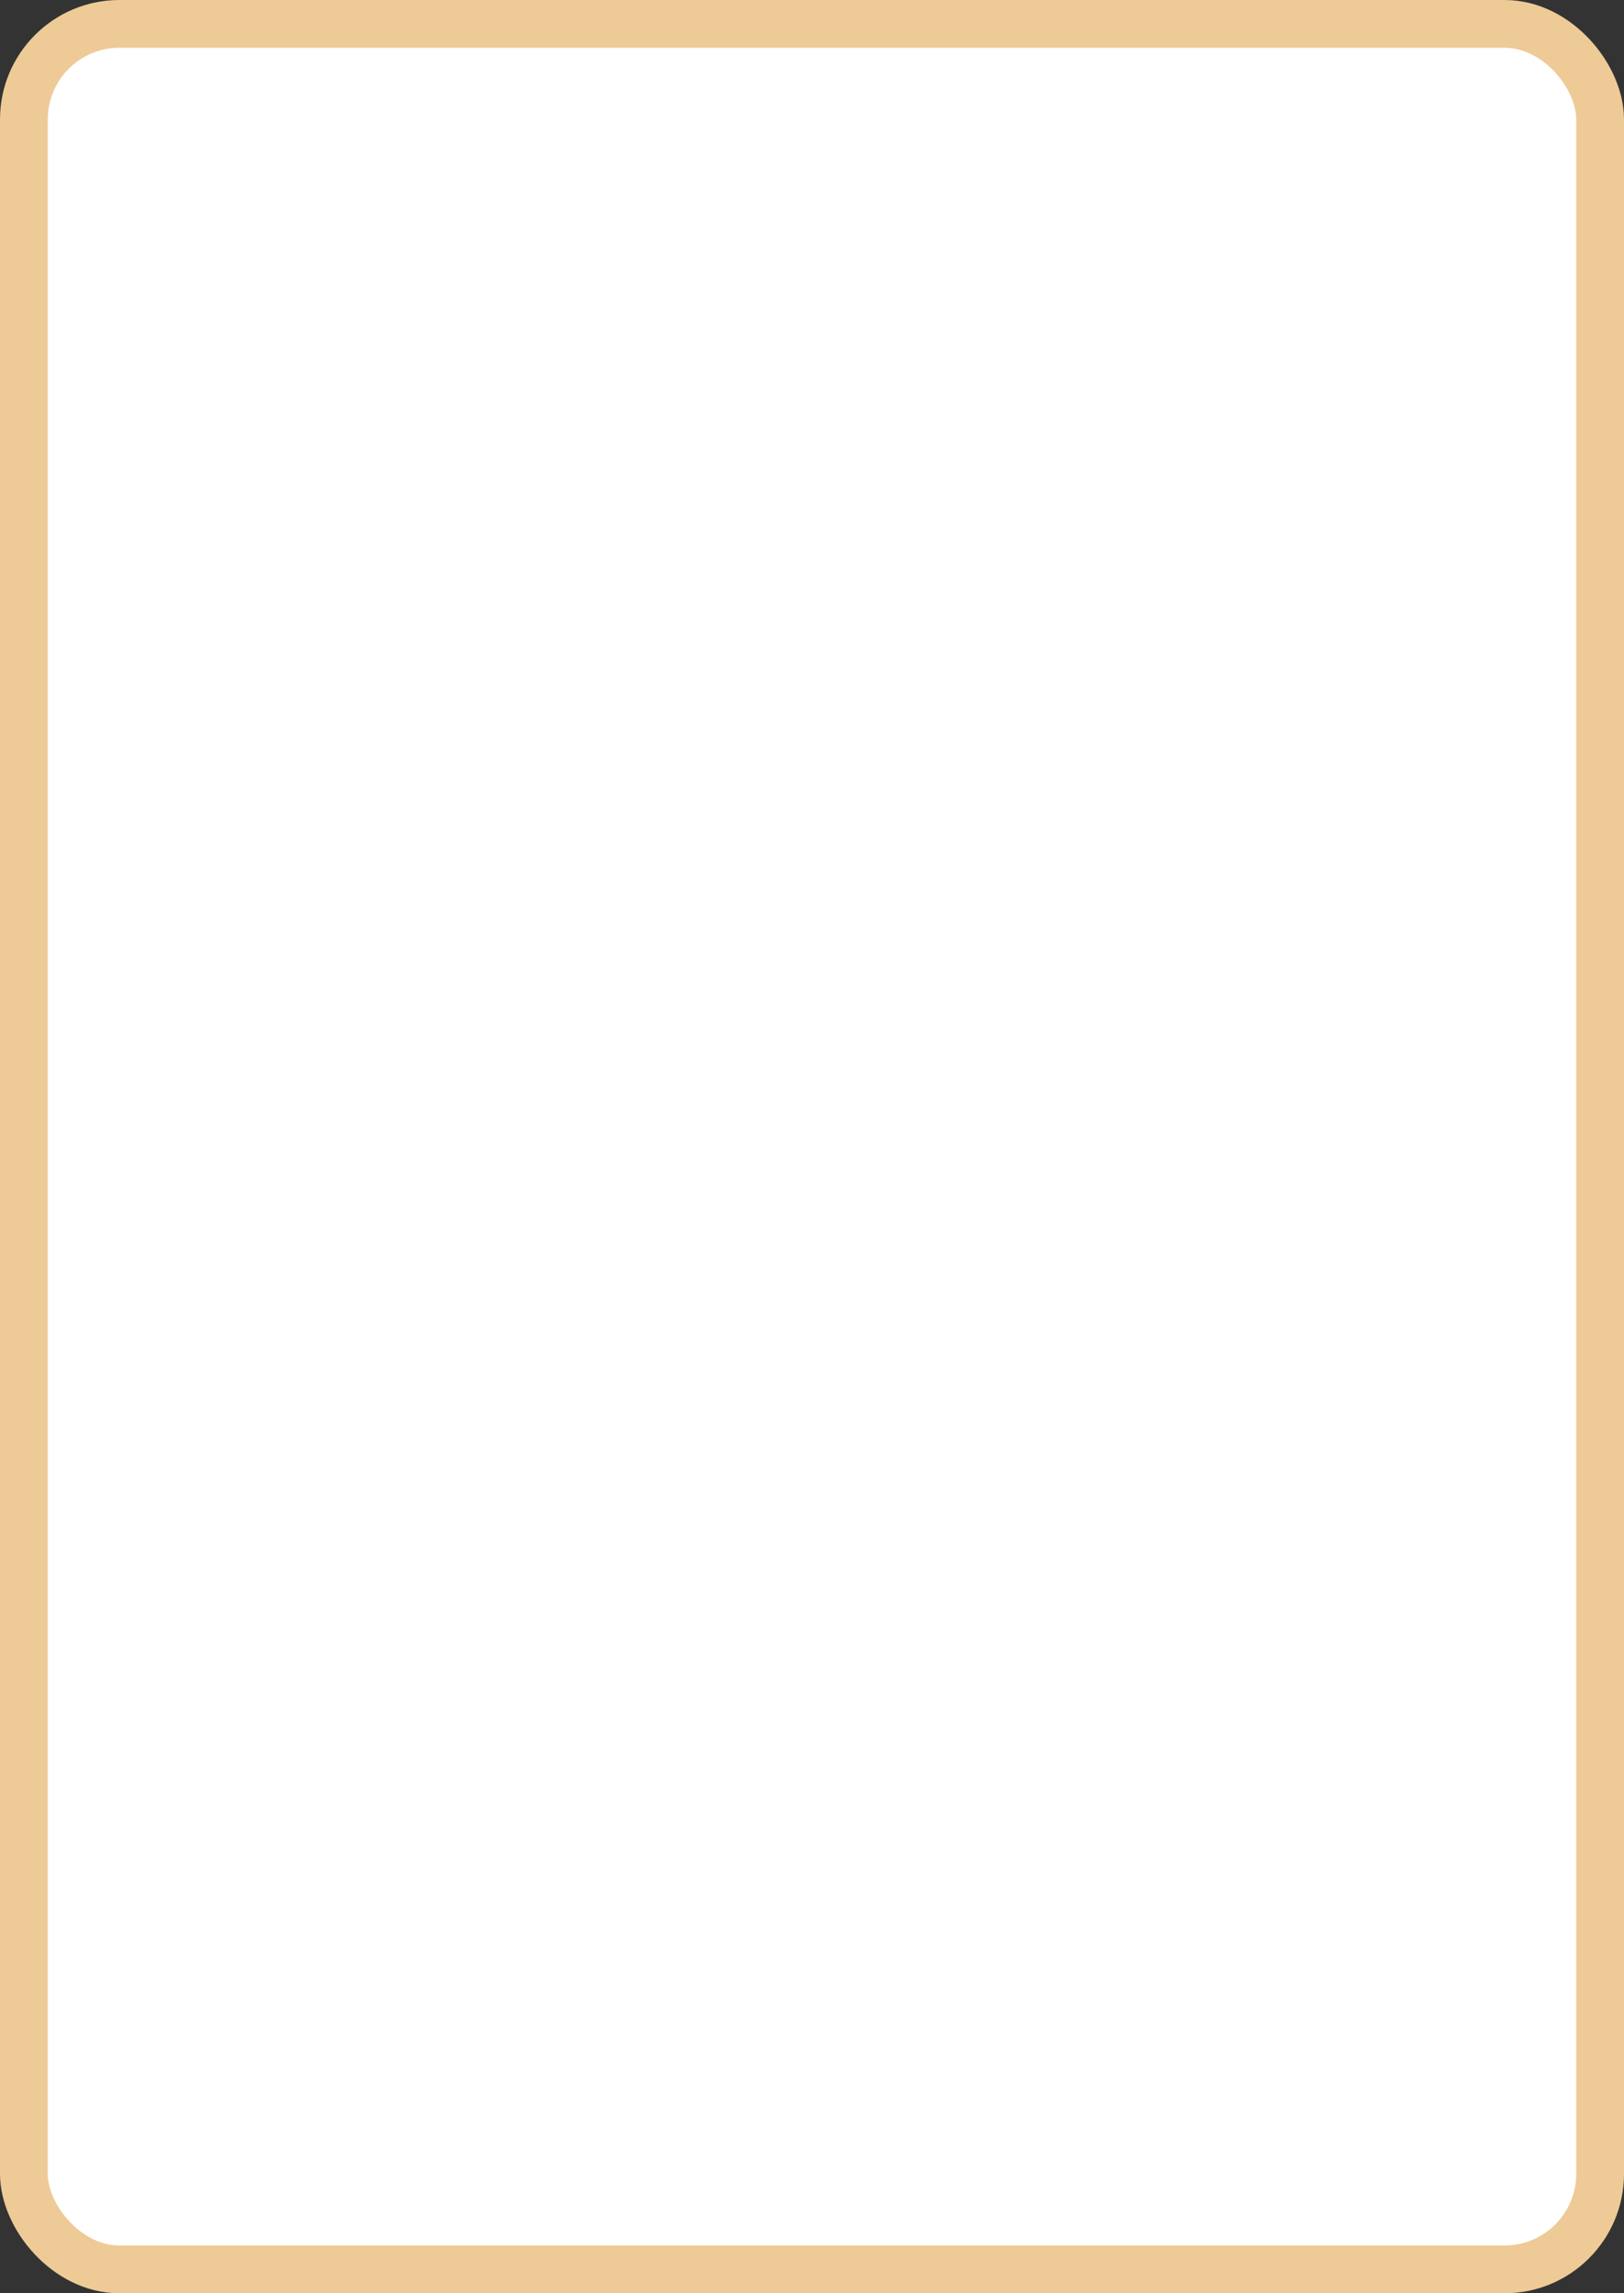 <?xml version='1.0' encoding='utf-8'?>
<svg xmlns="http://www.w3.org/2000/svg" width="100%" height="100%" viewBox="0 0 34.0 48.0">
  <rect x="0" y="0" width="34.0" height="48.0" fill="#333333" stroke="none"/>
  <rect x="0.5" y="0.5" width="33.0" height="47.0" rx="2" ry="2" id="shield" style="fill:#ffffff;stroke:#eeca97;stroke-width:1;"/>
</svg>
